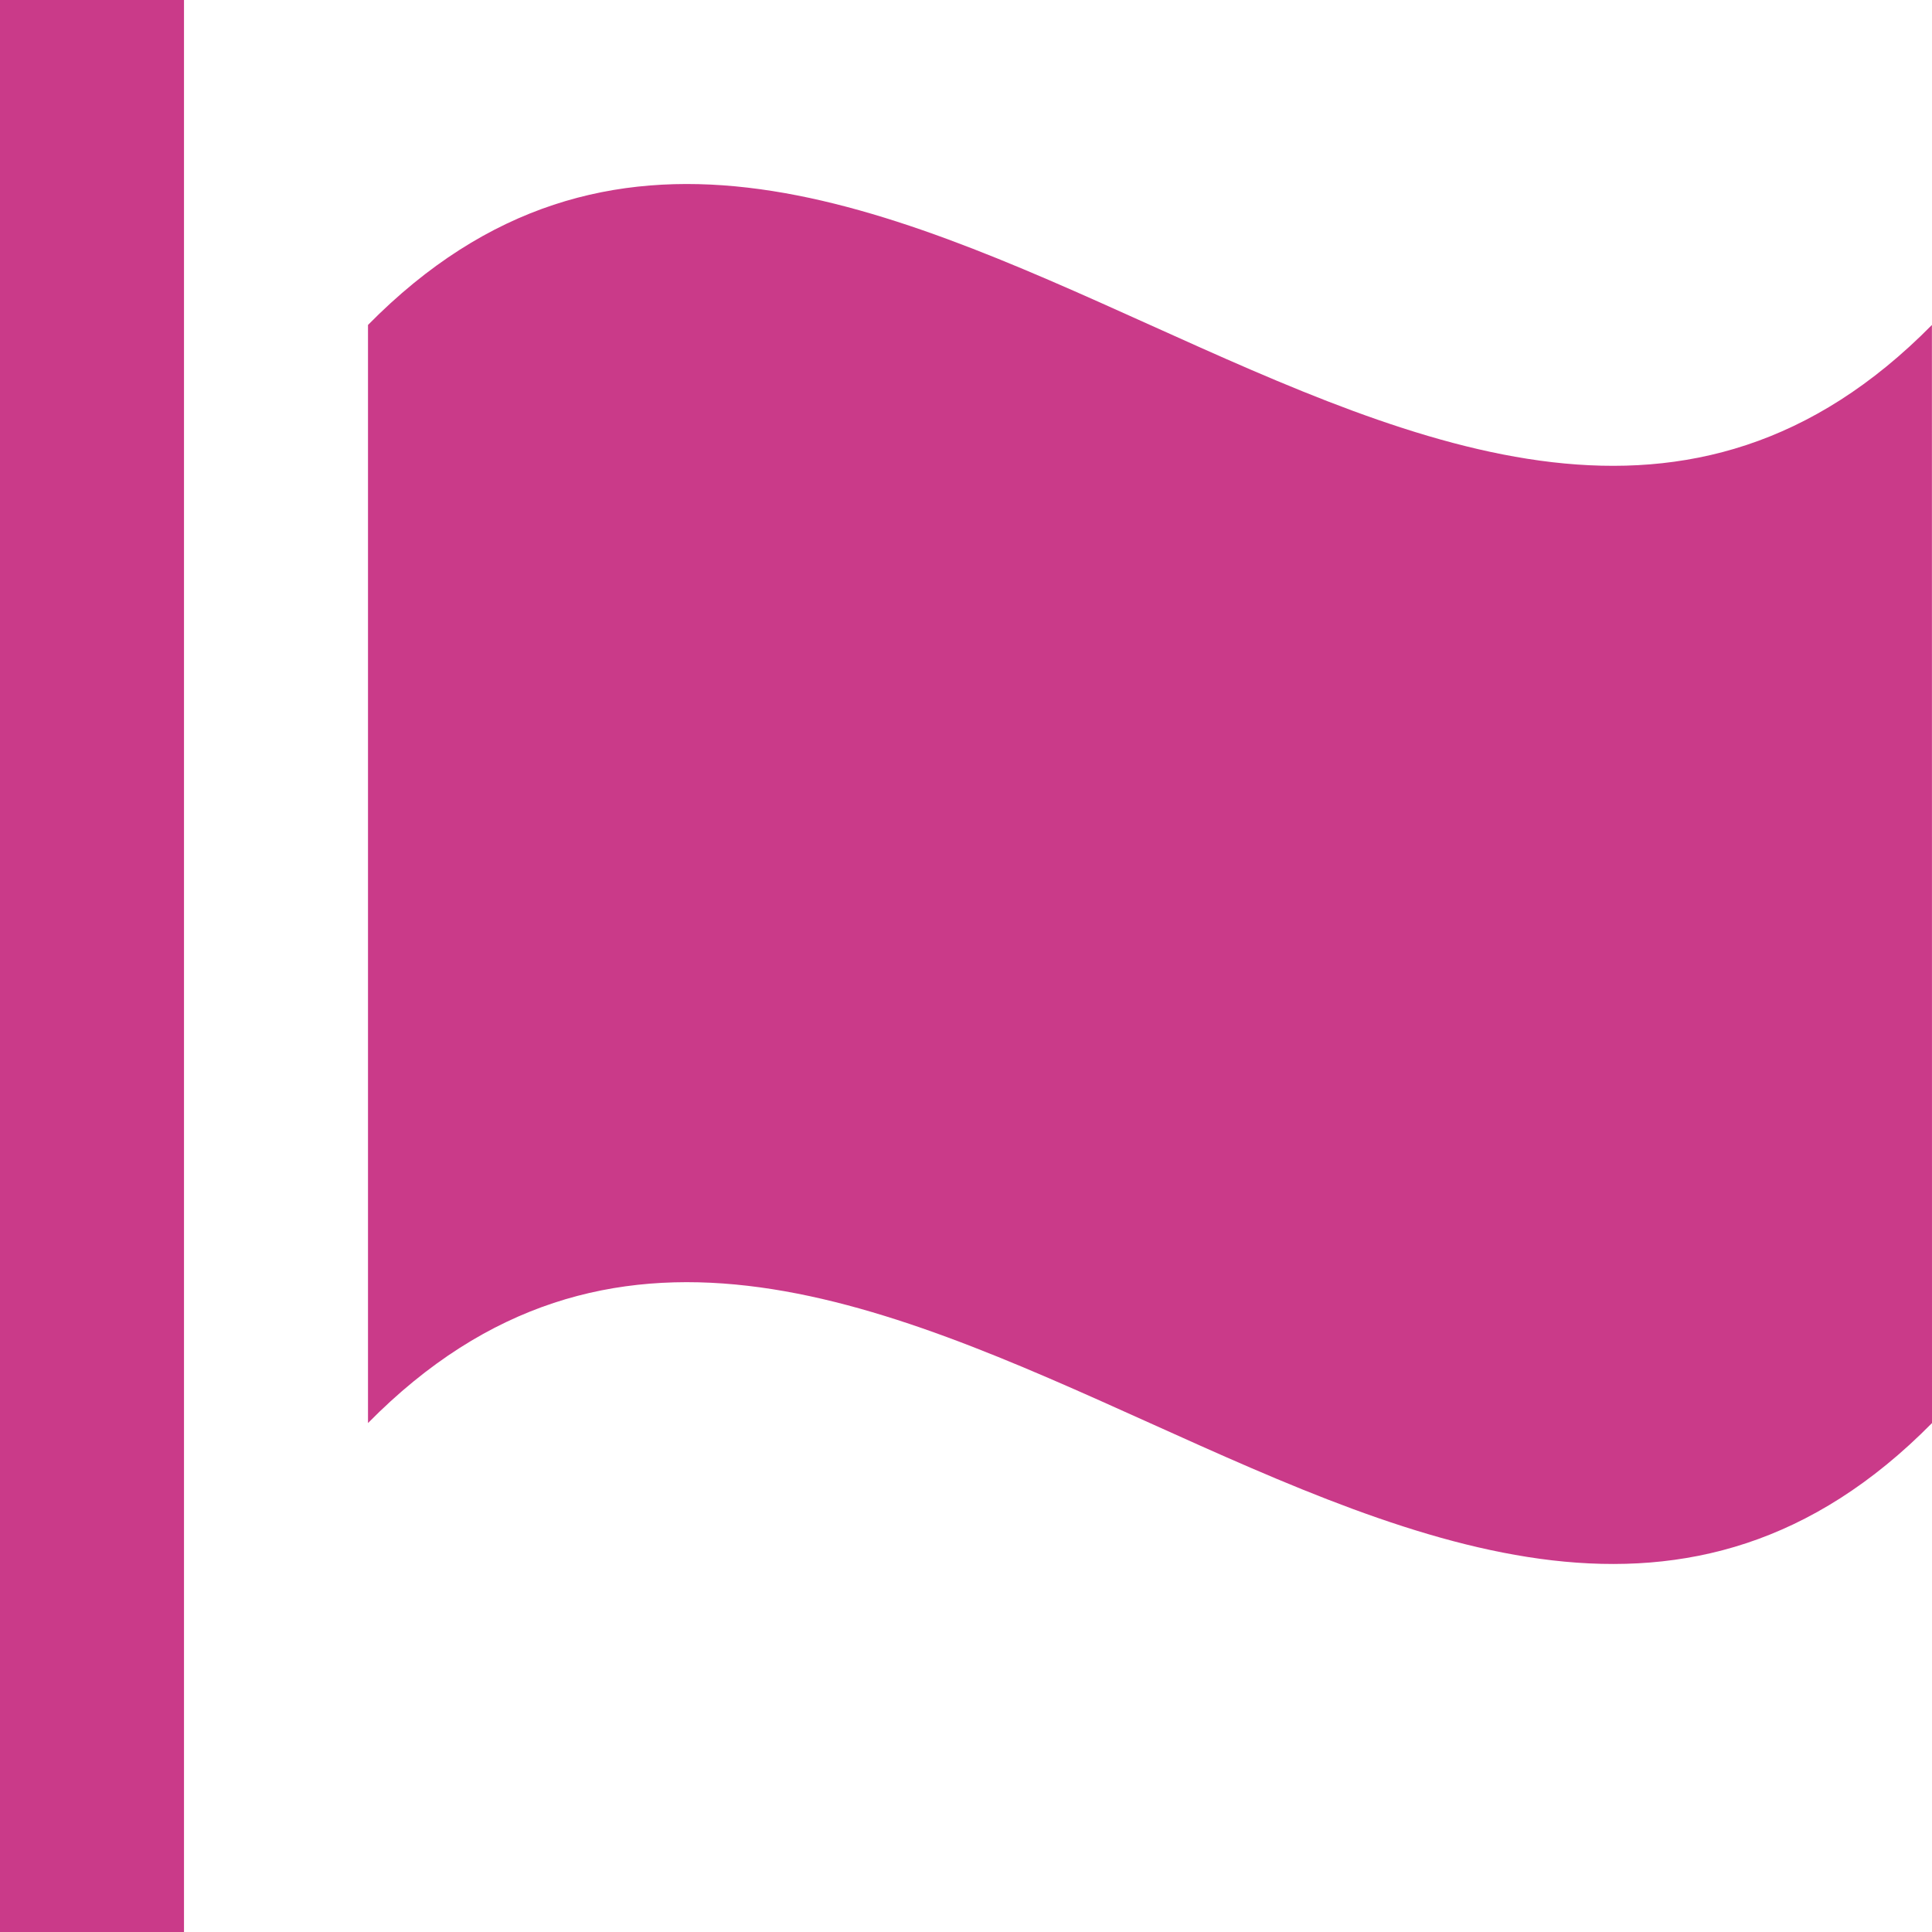 
<svg width="21px" height="21px" viewBox="0 0 21 21" version="1.1" xmlns="http://www.w3.org/2000/svg" xmlns:xlink="http://www.w3.org/1999/xlink">
    <!-- Generator: Sketch 46.2 (44496) - http://www.bohemiancoding.com/sketch -->
    <desc>Created with Sketch.</desc>
    <defs></defs>
    <g id="Messaging-New" stroke="none" stroke-width="1" fill="none" fill-rule="evenodd">
        <g id="single-chat---active-menu-and-select-messages-to-delete-copy" transform="translate(-1122, -480)" fill="#CA3A89">
            <g id="Group-18" transform="translate(1087, 161)">
                <g id="Page-1" transform="translate(35, 319)">
                    <polygon id="Fill-1" points="0 21 2 21 2 0 0 0"></polygon>
                    <path d="M4,3.532 L4,15.468 C9.231,10.163 15.769,20.774 21,15.468 L20.999,3.532 C15.769,8.837 9.23,-1.774 4,3.532 L4,3.532 Z" id="Fill-2"></path>
                </g>
            </g>
        </g>
    </g>
</svg>